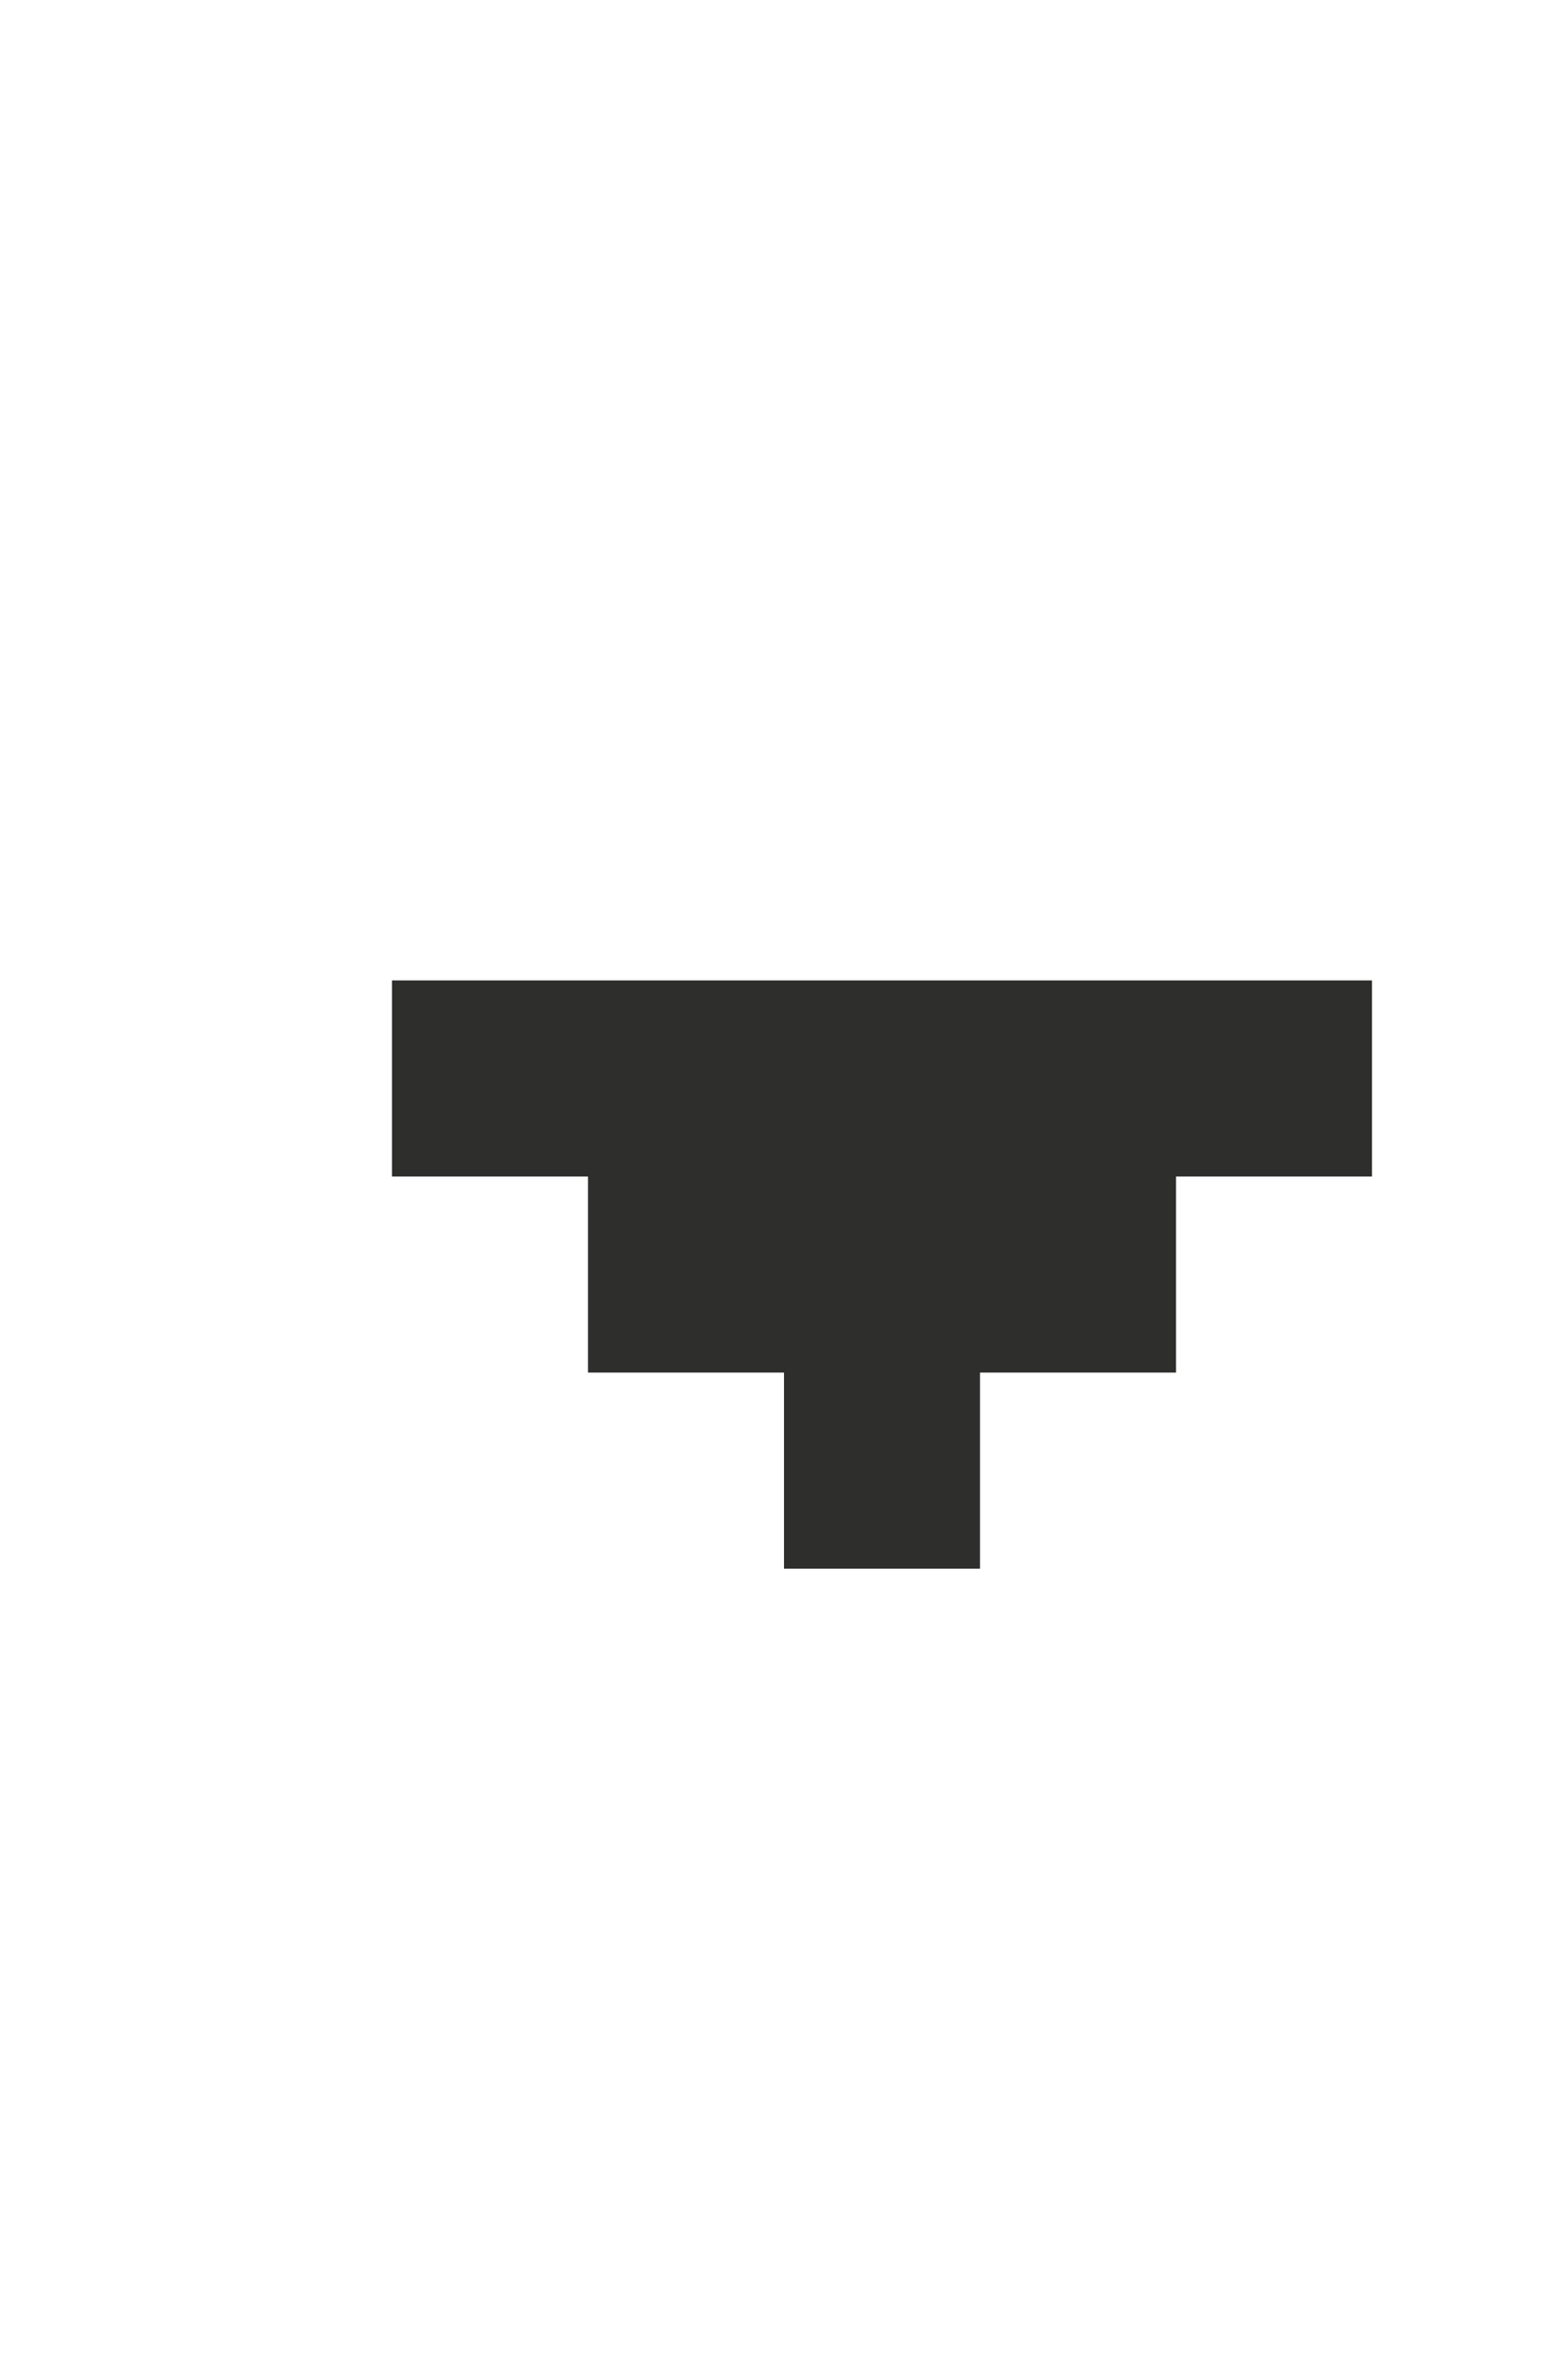 <?xml version="1.0" encoding="utf-8"?>
<!-- Generator: Adobe Illustrator 24.2.1, SVG Export Plug-In . SVG Version: 6.00 Build 0)  -->
<svg version="1.1" id="Calque_1" xmlns="http://www.w3.org/2000/svg" xmlns:xlink="http://www.w3.org/1999/xlink" x="0px" y="0px"
	 viewBox="0 0 8 12" style="enable-background:new 0 0 8 12;" xml:space="preserve">
<style type="text/css">
	.st0{fill:#2E2E2D;}
</style>
<polygon class="st0" points="3,6 3,7 4,7 4,8 5,8 5,7 6,7 6,6 7,6 7,5 2,5 2,6 "/>
</svg>
